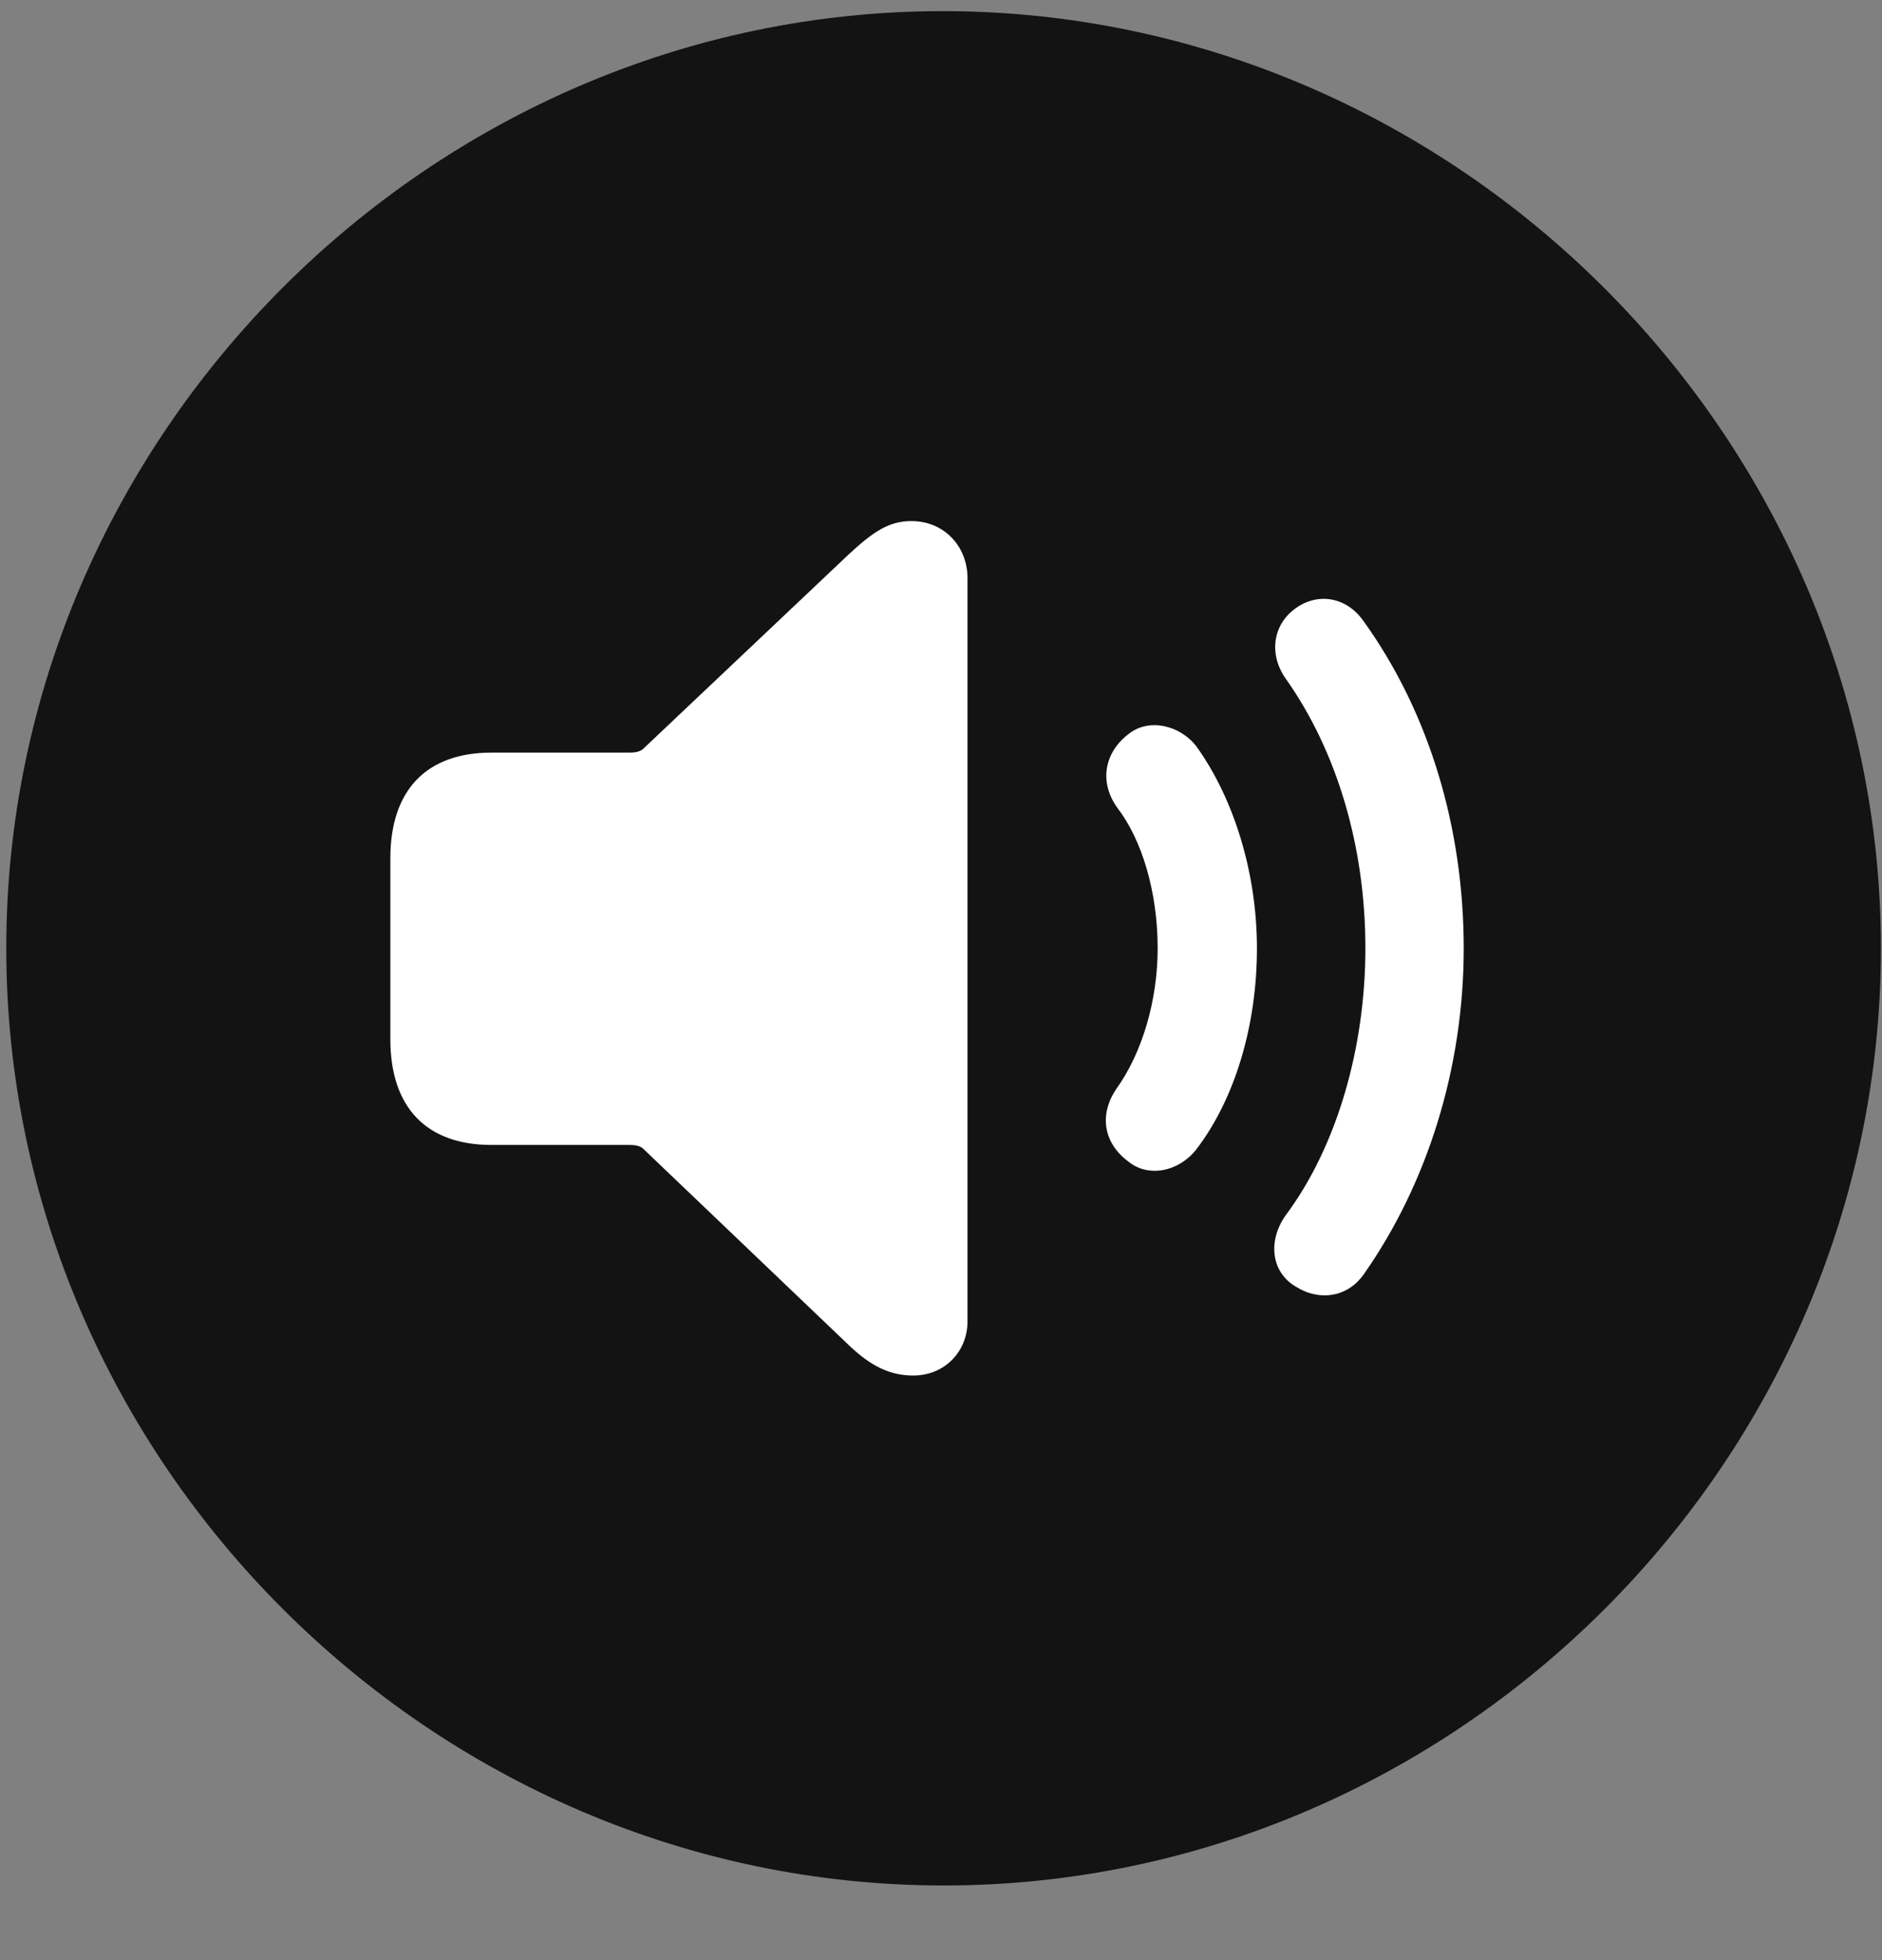 <svg width="24" height="25" viewBox="0 0 24 25" fill="none" xmlns="http://www.w3.org/2000/svg">
<rect x="0" y="0" width="24" height="25" fill="#808080" stroke="none"/>
<g clip-path="url(#clip0_2207_5503)">
<path d="M12.033 24.048C18.572 24.048 23.986 18.634 23.986 12.095C23.986 5.568 18.56 0.142 12.021 0.142C5.494 0.142 0.08 5.568 0.08 12.095C0.08 18.634 5.506 24.048 12.033 24.048Z" fill="black" fill-opacity="0.85"/>
<path d="M16.521 16.408C16.205 16.22 16.17 15.822 16.392 15.505C17.049 14.627 17.412 13.361 17.412 12.095C17.412 10.795 17.049 9.576 16.392 8.65C16.181 8.345 16.228 7.97 16.521 7.759C16.814 7.548 17.178 7.619 17.389 7.923C18.232 9.095 18.666 10.572 18.666 12.095C18.666 13.63 18.197 15.107 17.389 16.256C17.189 16.537 16.838 16.607 16.521 16.408Z" fill="white"/>
<path d="M14.388 14.814C14.072 14.579 14.013 14.216 14.236 13.888C14.564 13.431 14.763 12.763 14.763 12.095C14.763 11.38 14.564 10.712 14.248 10.302C14.013 9.974 14.084 9.599 14.388 9.365C14.646 9.154 15.044 9.247 15.255 9.517C15.736 10.185 16.029 11.134 16.029 12.095C16.029 13.079 15.748 14.017 15.255 14.661C15.033 14.943 14.646 15.025 14.388 14.814Z" fill="white"/>
<path d="M11.646 17.544C11.353 17.544 11.107 17.427 10.826 17.158L8.201 14.65C8.166 14.615 8.095 14.603 8.037 14.603H6.267C5.447 14.603 4.978 14.134 4.978 13.255V10.947C4.978 10.068 5.447 9.599 6.267 9.599H8.037C8.095 9.599 8.166 9.587 8.201 9.552L10.826 7.068C11.142 6.775 11.341 6.646 11.623 6.646C12.045 6.646 12.338 6.974 12.338 7.373V16.853C12.338 17.24 12.045 17.544 11.646 17.544Z" fill="white"/>
</g>
<defs>
<clipPath id="clip0_2207_5503">
<rect width="23.906" height="23.918" fill="white" transform="translate(0.08 0.13)"/>
</clipPath>
</defs>
</svg>
